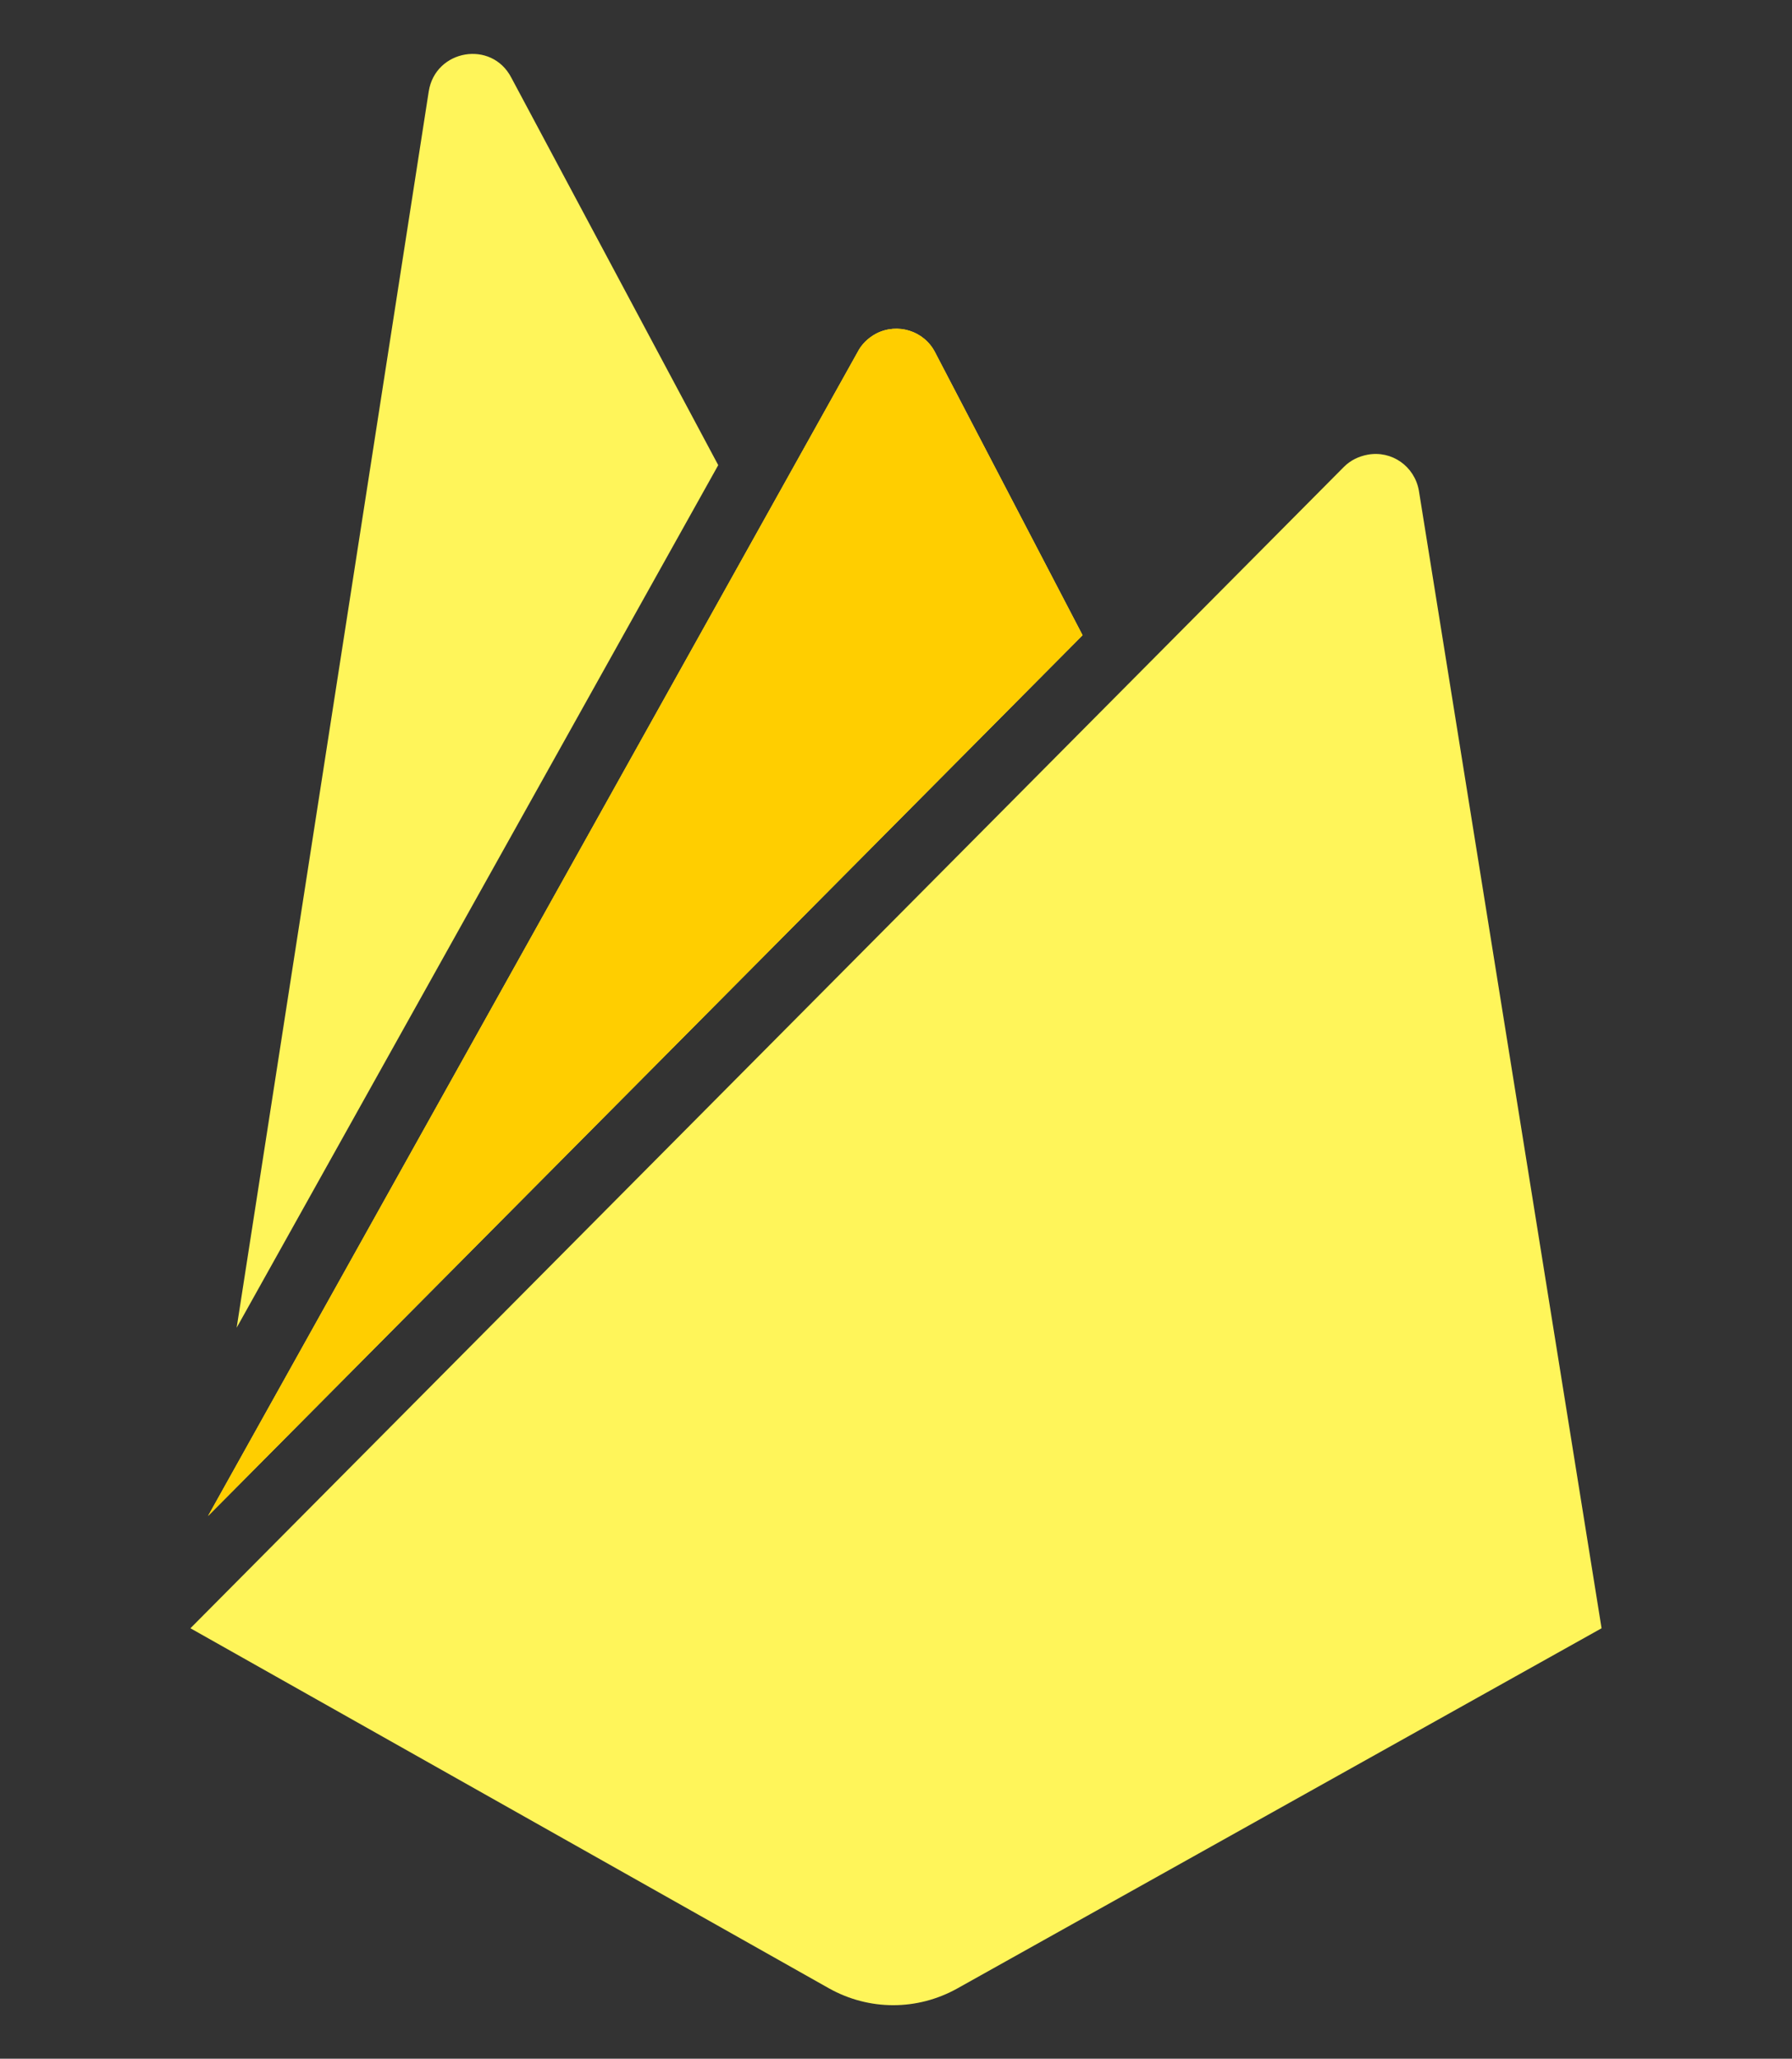 <?xml version="1.0" encoding="utf-8"?>
<!-- Generator: Adobe Illustrator 23.0.1, SVG Export Plug-In . SVG Version: 6.00 Build 0)  -->
<svg version="1.1" id="Layer_1" xmlns="http://www.w3.org/2000/svg" xmlns:xlink="http://www.w3.org/1999/xlink" x="0px" y="0px"
	 viewBox="0 0 325.6 374" style="enable-background:new 0 0 325.6 374;" xml:space="preserve">
<rect x="0" y="0" width="325.6" height="374" fill="#333333" stroke="none"/>
<style type="text/css">
	.st0{fill:#FFF55A;}
	.st1{fill:#FFCE00;}
</style>
<title>firebase</title>
<path class="st0" d="M43,241.2L77.9,16.6c1.2-7.6,11.4-9.4,15-2.5l37.6,70.4L43,241.2z M291,295.8L257.8,89.1
	c-0.8-4.4-4.9-7.3-9.3-6.5c-1.6,0.3-3.1,1-4.3,2.2l-209.6,211l116,65.4c7.3,4.1,16.1,4.1,23.4,0L291,295.8z M196.7,115.4L169.9,64
	c-2-3.9-6.8-5.4-10.7-3.4c-1.5,0.8-2.7,2-3.4,3.4l-118,211.4L196.7,115.4z"/>
<path class="st1" d="M196.7,115.4L169.9,64c-2-3.9-6.8-5.4-10.7-3.4c-1.5,0.8-2.7,2-3.4,3.4l-118,211.4L196.7,115.4z"/>
</svg>
